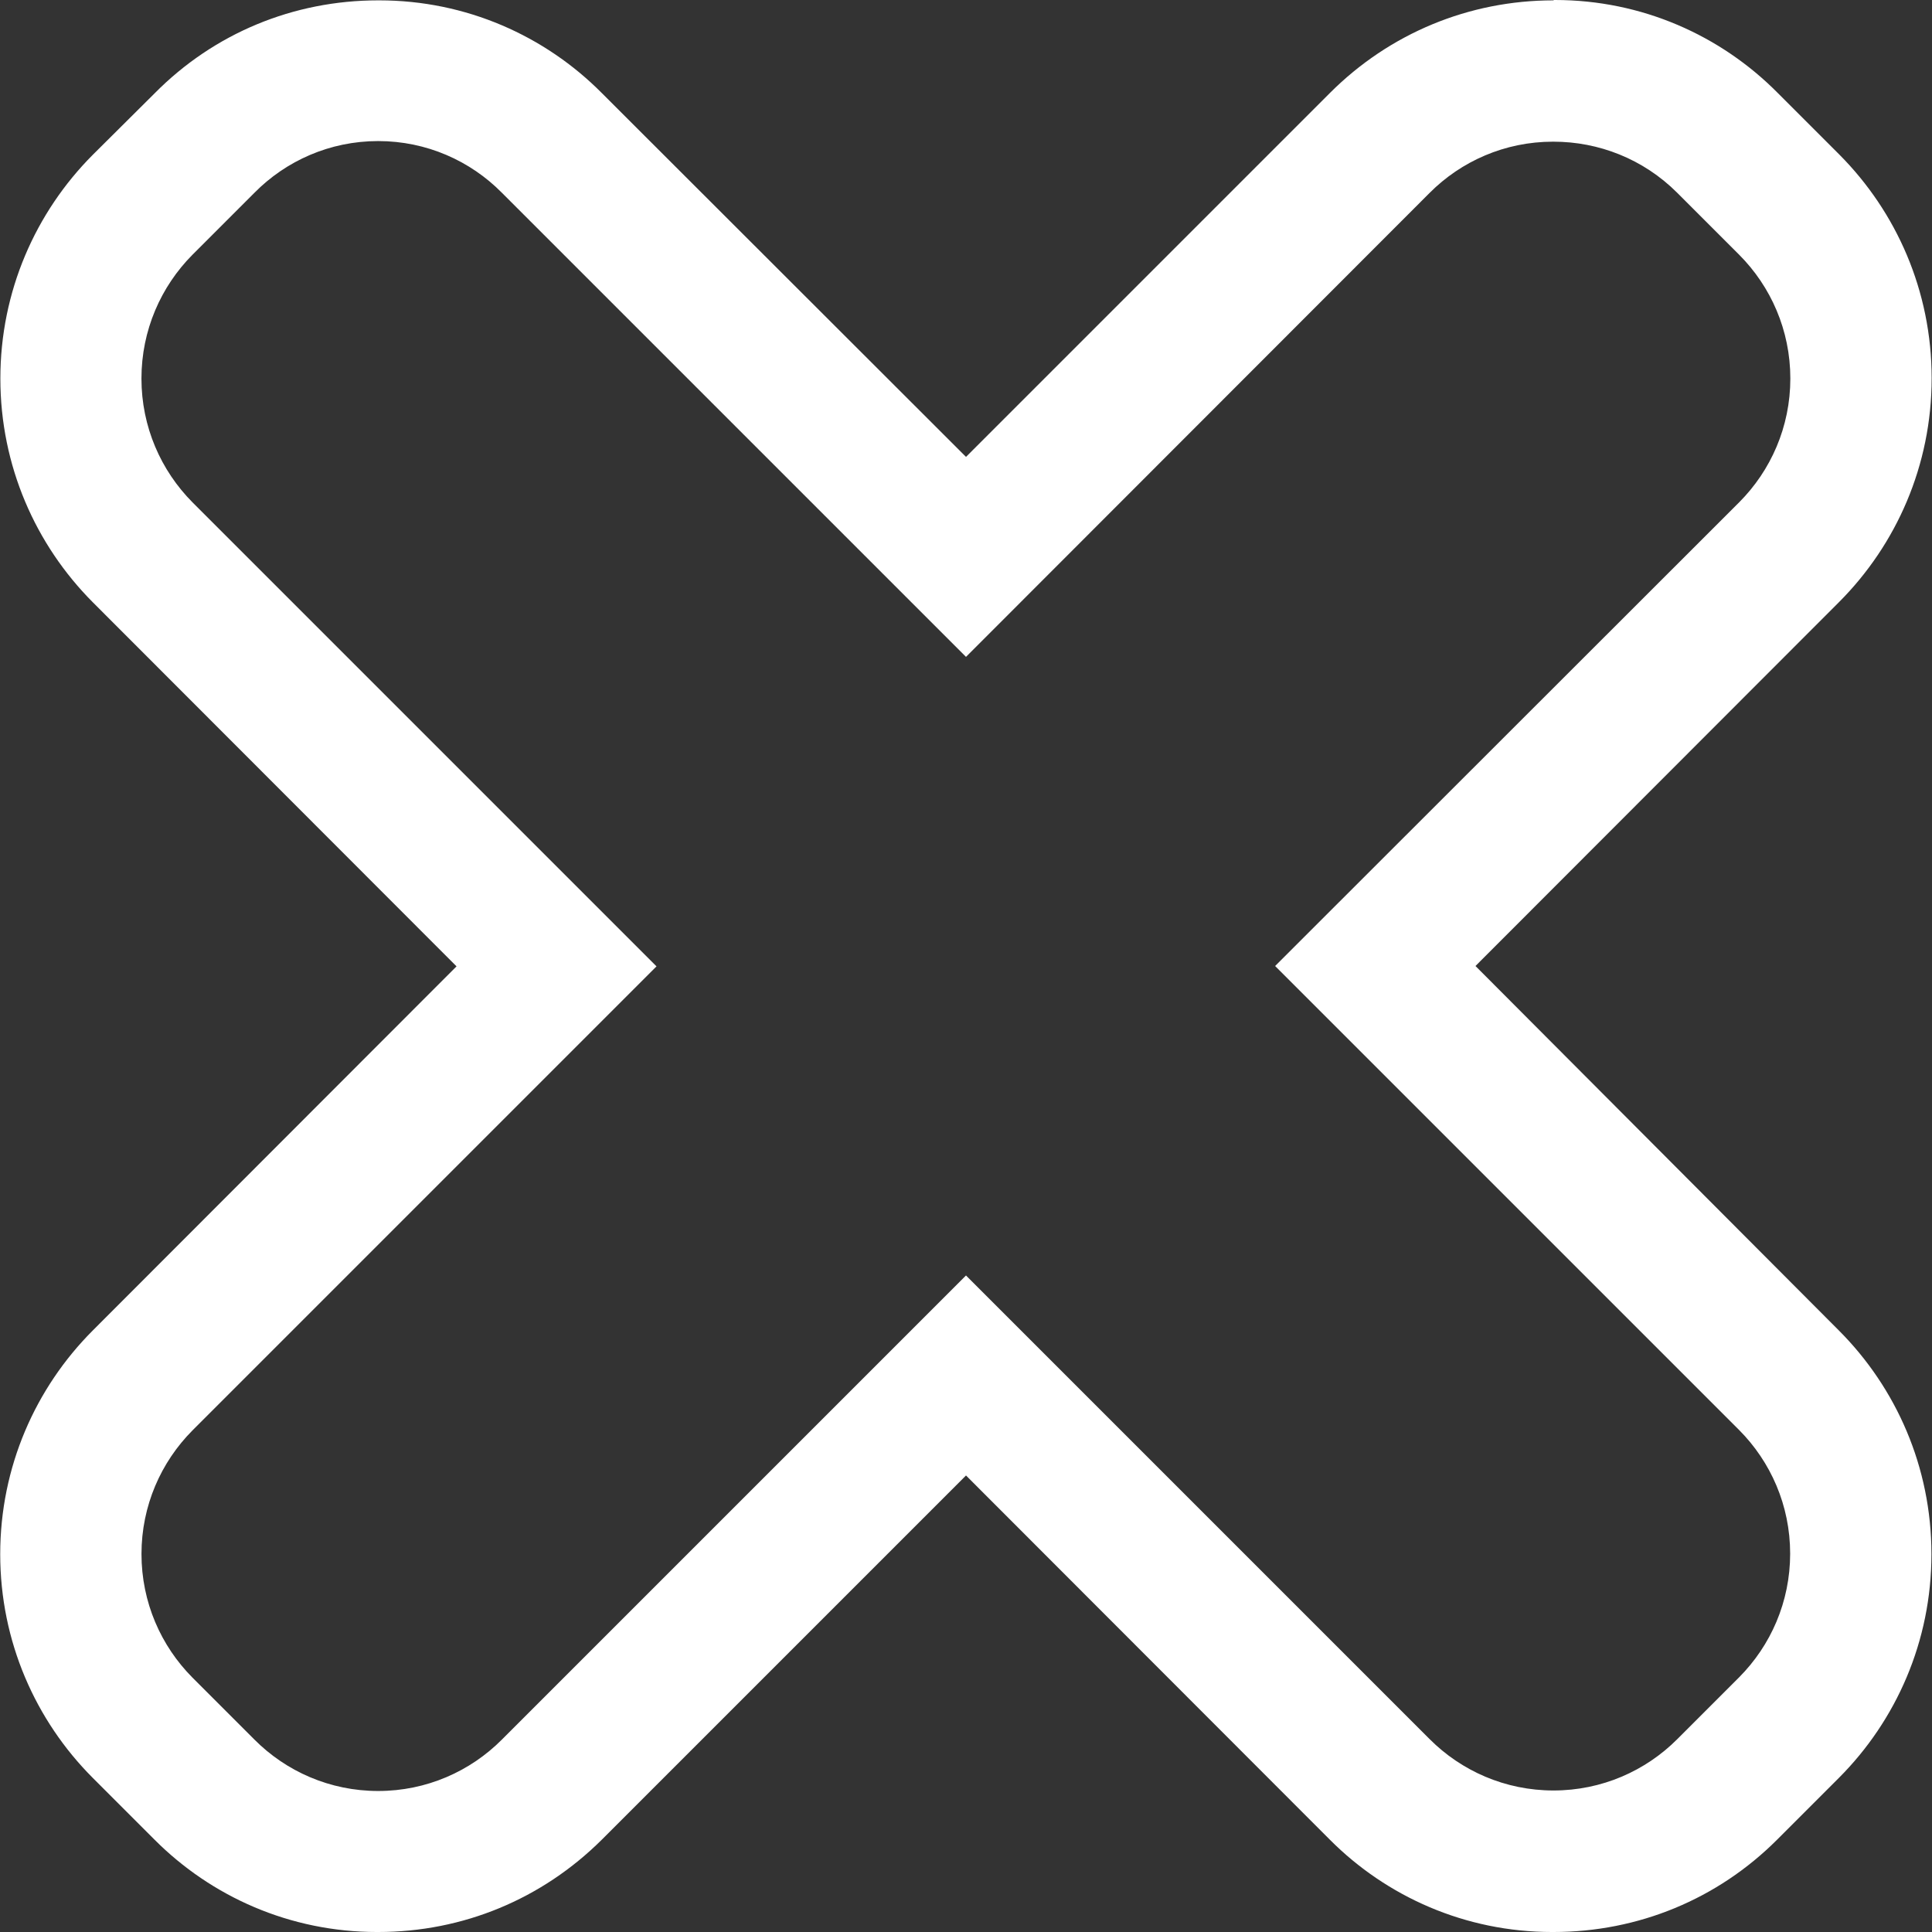 <!-- Generated by IcoMoon.io -->
<svg version="1.1" xmlns="http://www.w3.org/2000/svg" width="1024" height="1024" viewBox="0 0 1024 1024">
<rect x="0" y="0" width="1024" height="1024" fill="#333333" stroke="none"/>
<title></title>
<g id="icomoon-ignore">
</g>
<path fill="#fff" d="M823.372 75.093c23.893 0 47.597 9.102 65.612 27.117l32.806 32.806c16.76 16.806 27.124 39.999 27.124 65.612s-10.363 48.806-27.126 65.614l-245.948 245.758 245.95 245.95c16.704 16.796 27.029 39.951 27.029 65.517s-10.325 48.721-27.034 65.521l-32.802 32.802c-16.785 16.806-39.984 27.202-65.612 27.202s-48.827-10.396-65.611-27.201l-245.761-245.761-245.95 245.95c-16.764 16.852-39.97 27.281-65.612 27.281s-48.848-10.429-65.608-27.277l-32.81-32.81c-16.704-16.796-27.029-39.951-27.029-65.517s10.325-48.721 27.034-65.521l245.946-245.946-245.95-245.95c-16.715-16.827-27.046-40.013-27.046-65.612s10.331-48.785 27.051-65.617l32.801-32.801c16.721-16.945 39.941-27.441 65.612-27.441s48.891 10.496 65.602 27.431l245.96 245.96 245.76-245.95c16.719-16.753 39.834-27.117 65.37-27.117 0.085 0 0.17 0 0.255 0h-0.013c23.704 0 0 0 0 0zM823.372 0.19c-44.753 0-86.85 17.446-118.519 49.114l-192.853 192.853-193.043-192.853c-30.135-30.337-71.874-49.115-117.999-49.115-0.183 0-0.365 0-0.548 0.001h0.028c-44.942 0-87.040 17.446-118.519 49.304l-32.806 32.616c-30.235 30.376-48.926 72.264-48.926 118.519s18.691 88.143 48.933 118.525l192.847 193.037-192.853 193.043c-30.281 30.355-49.004 72.25-49.004 118.519s18.724 88.164 49.008 118.522l32.803 32.803c30.146 30.225 71.834 48.926 117.89 48.926 0.221 0 0.442 0 0.663-0.001h-0.034c44.942 0 86.85-17.446 118.519-48.924l193.043-193.043 192.853 193.043c30.117 30.224 71.78 48.926 117.811 48.926 0.249 0 0.497-0.001 0.745-0.002h-0.038c44.942 0 87.040-17.446 118.519-48.924l32.806-32.806c30.281-30.355 49.004-72.25 49.004-118.519s-18.724-88.164-49.008-118.522l-192.66-193.229 192.853-193.043c30.235-30.376 48.926-72.264 48.926-118.519s-18.691-88.143-48.933-118.525l-32.8-32.8c-30.106-30.336-71.82-49.115-117.921-49.115-0.21 0-0.42 0-0.631 0.001h0.033z"></path>
</svg>

